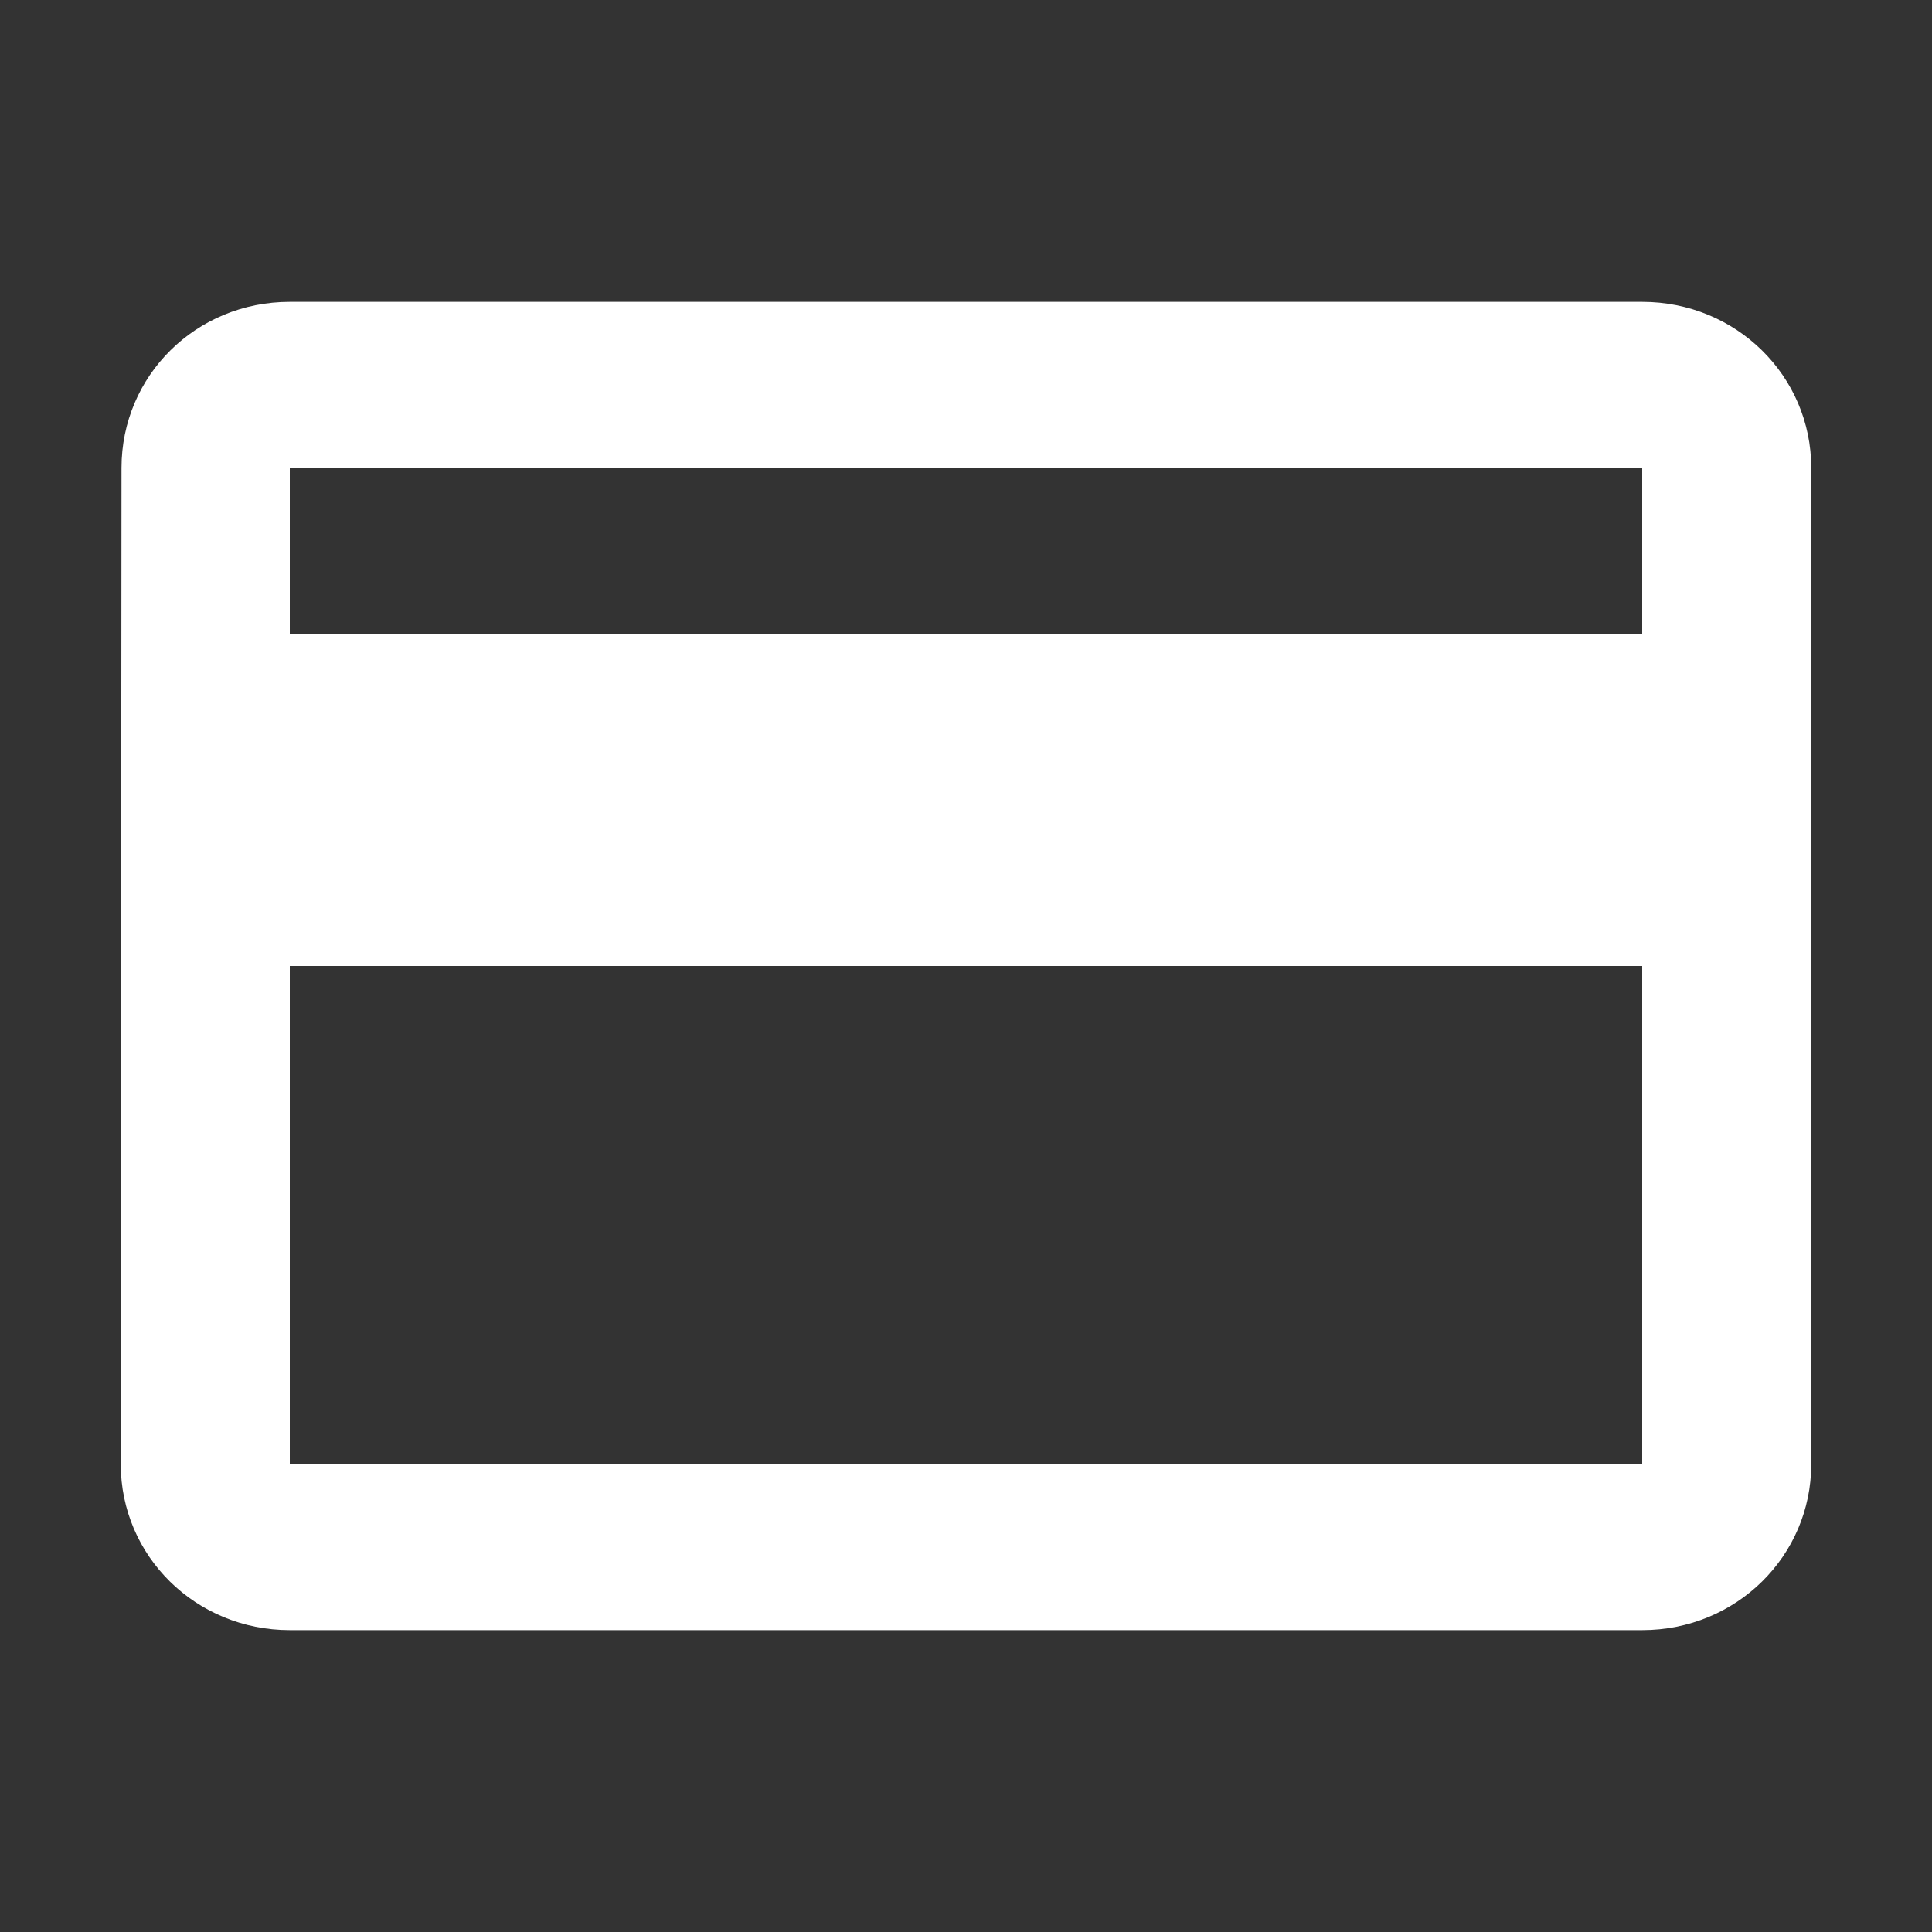 <?xml version="1.0" encoding="utf-8"?>
<!-- Generator: Adobe Illustrator 26.0.3, SVG Export Plug-In . SVG Version: 6.00 Build 0)  -->
<svg version="1.1" id="Layer_1" xmlns="http://www.w3.org/2000/svg" xmlns:xlink="http://www.w3.org/1999/xlink" x="0px" y="0px"
	 viewBox="0 0 512 512" style="enable-background:new 0 0 512 512;" xml:space="preserve">
<rect x="0" y="0" width="512" height="512" fill="#333333" stroke="none"/>
<style type="text/css">
	.st0{fill:#FFFFFF;}
</style>
<path class="st0" d="M435.2,80H76.8c-24.9,0-44.6,19.6-44.6,44L32,388c0,24.4,19.9,44,44.8,44h358.4c24.9,0,44.8-19.6,44.8-44V124
	C480,99.6,460.1,80,435.2,80z M435.2,388H76.8V256h358.4V388z M435.2,168H76.8v-44h358.4V168z"/>
</svg>
